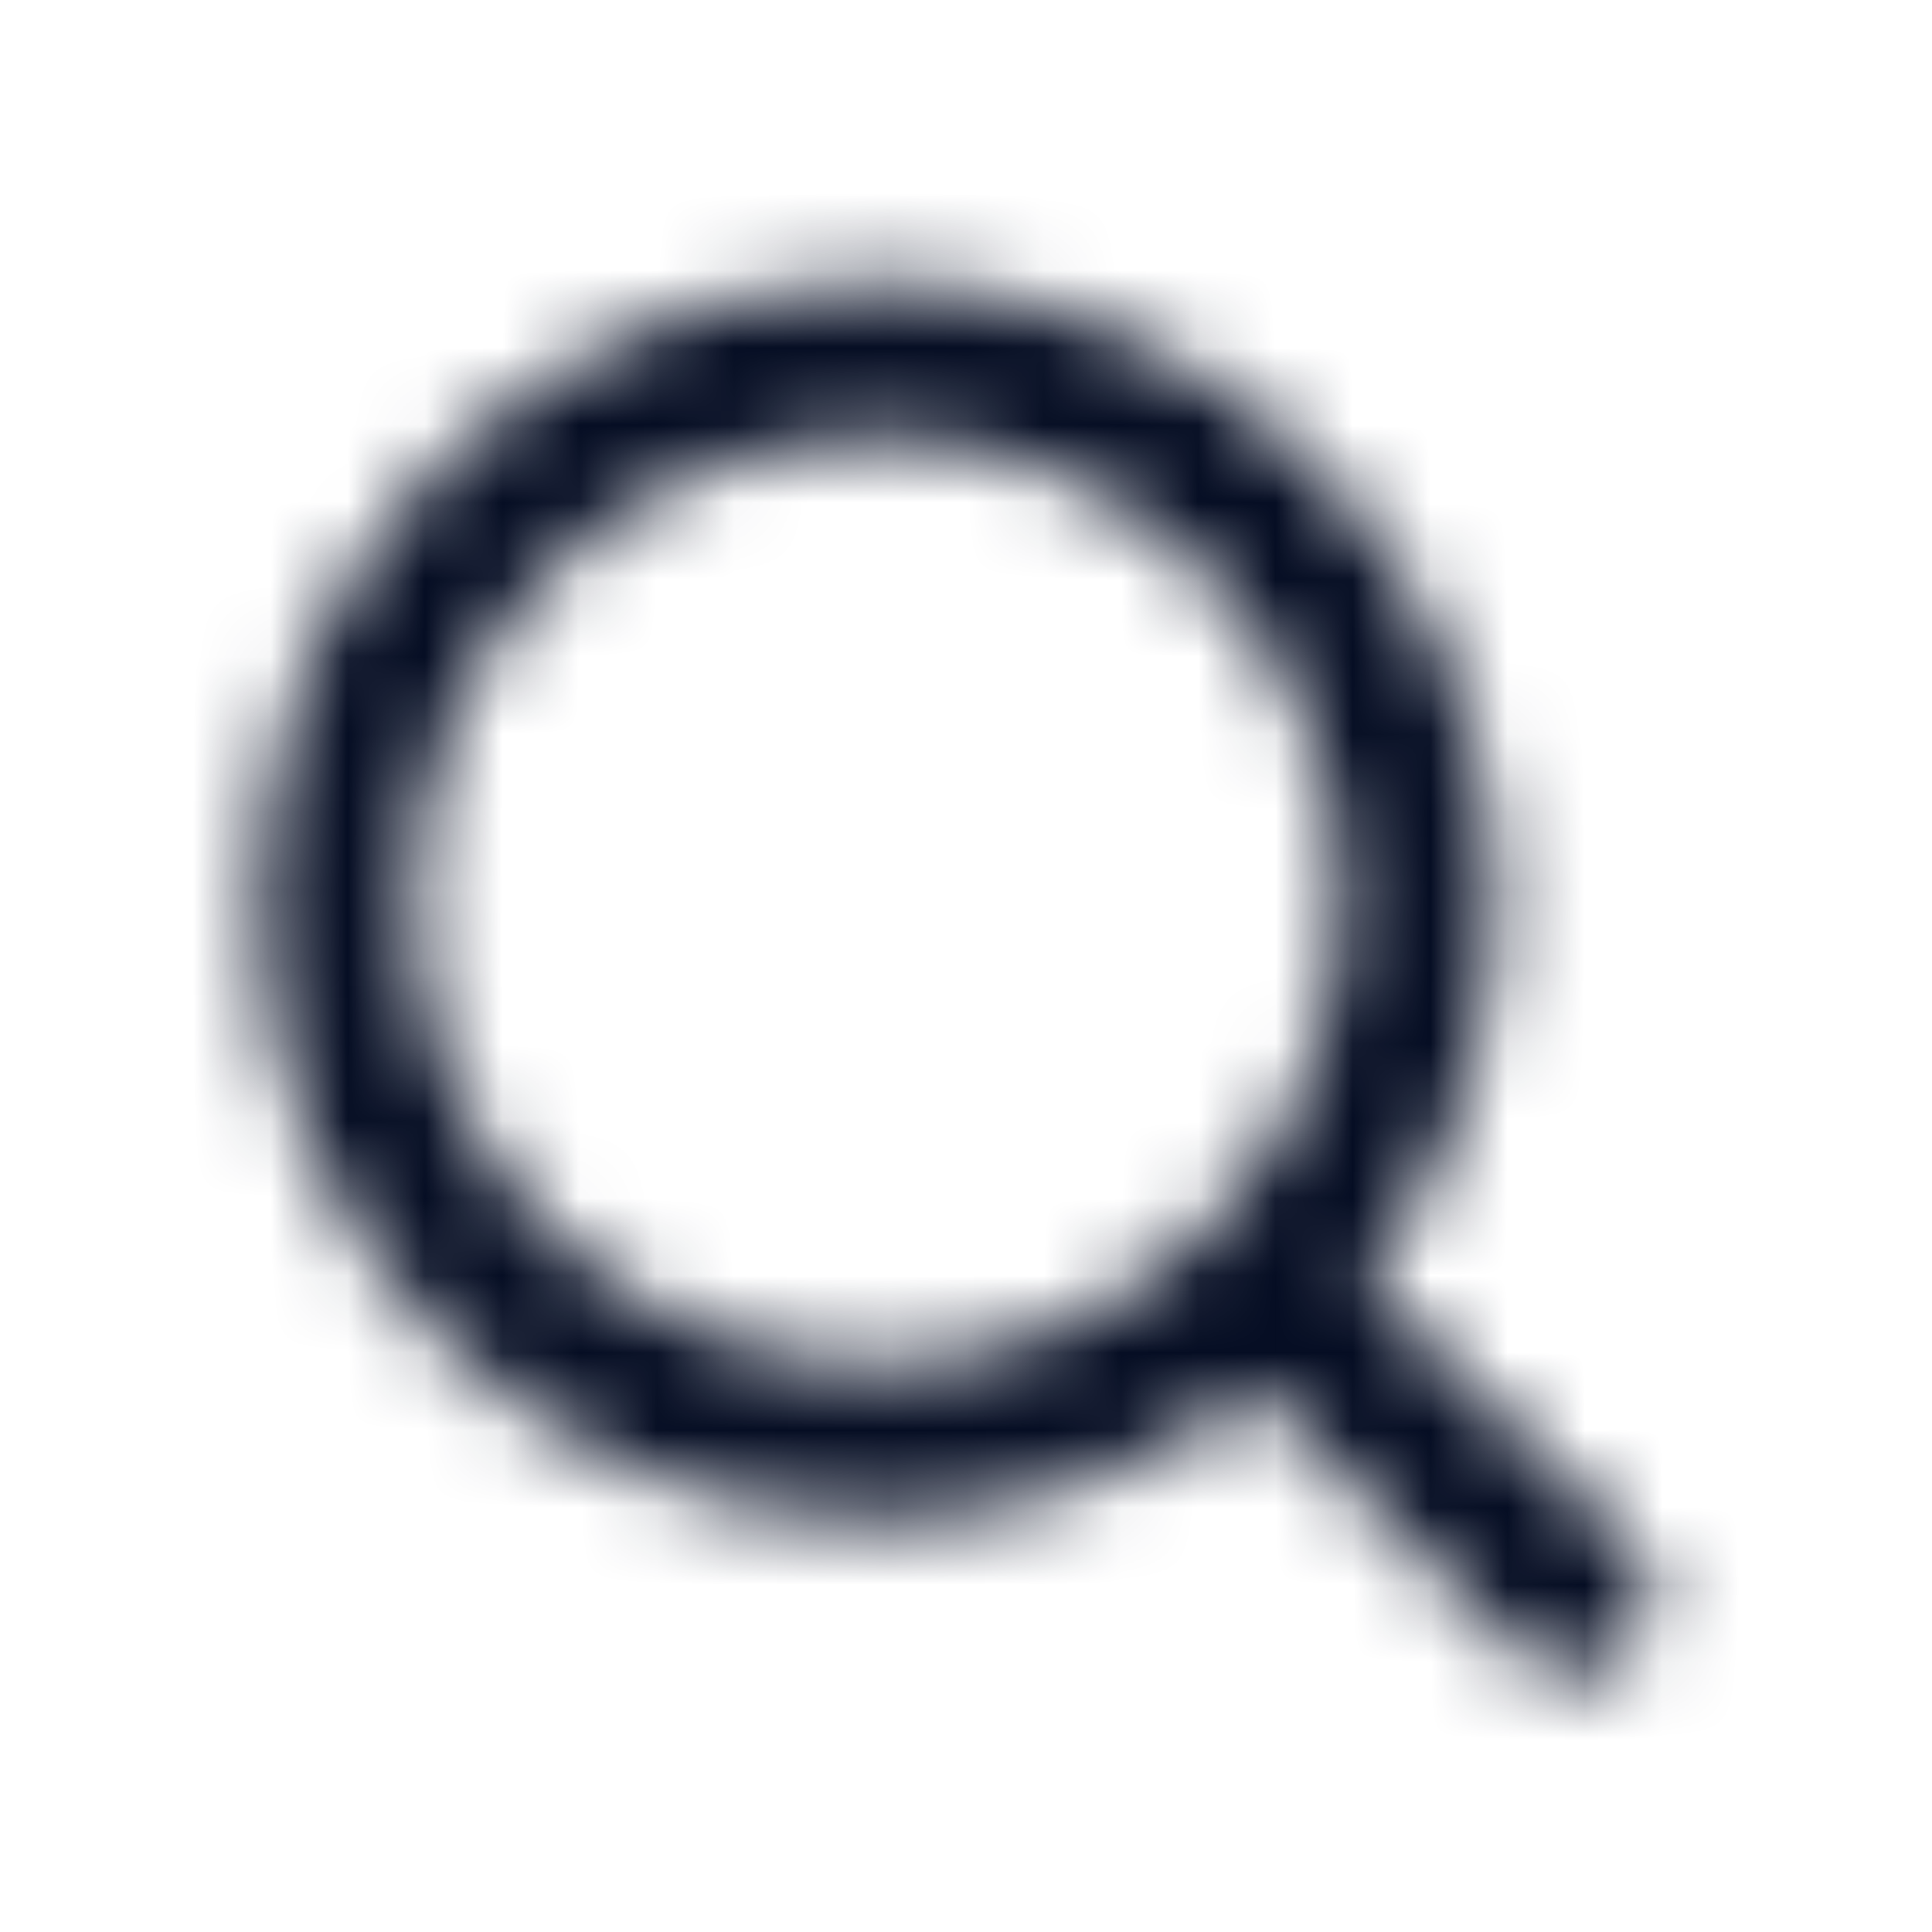 <svg width="25" height="25" viewBox="0 0 25 25" fill="none" xmlns="http://www.w3.org/2000/svg">
<mask id="mask0_8_13354" style="mask-type:alpha" maskUnits="userSpaceOnUse" x="0" y="0" width="25" height="25">
<path fill-rule="evenodd" clip-rule="evenodd" d="M5.354 11.664C5.354 8.355 8.045 5.664 11.354 5.664C14.662 5.664 17.354 8.355 17.354 11.664C17.354 14.973 14.662 17.664 11.354 17.664C8.045 17.664 5.354 14.973 5.354 11.664M21.061 19.957L17.666 16.561C18.718 15.207 19.354 13.51 19.354 11.664C19.354 7.253 15.764 3.664 11.354 3.664C6.943 3.664 3.354 7.253 3.354 11.664C3.354 16.075 6.943 19.664 11.354 19.664C13.2 19.664 14.896 19.029 16.25 17.976L19.646 21.371C19.841 21.566 20.098 21.664 20.354 21.664C20.61 21.664 20.866 21.566 21.061 21.371C21.451 20.98 21.451 20.348 21.061 19.957" fill="#071435"/>
</mask>
<g mask="url(#mask0_8_13354)">
<rect width="24" height="24" transform="translate(0.354 0.664)" fill="#050D23"/>
</g>
</svg>
